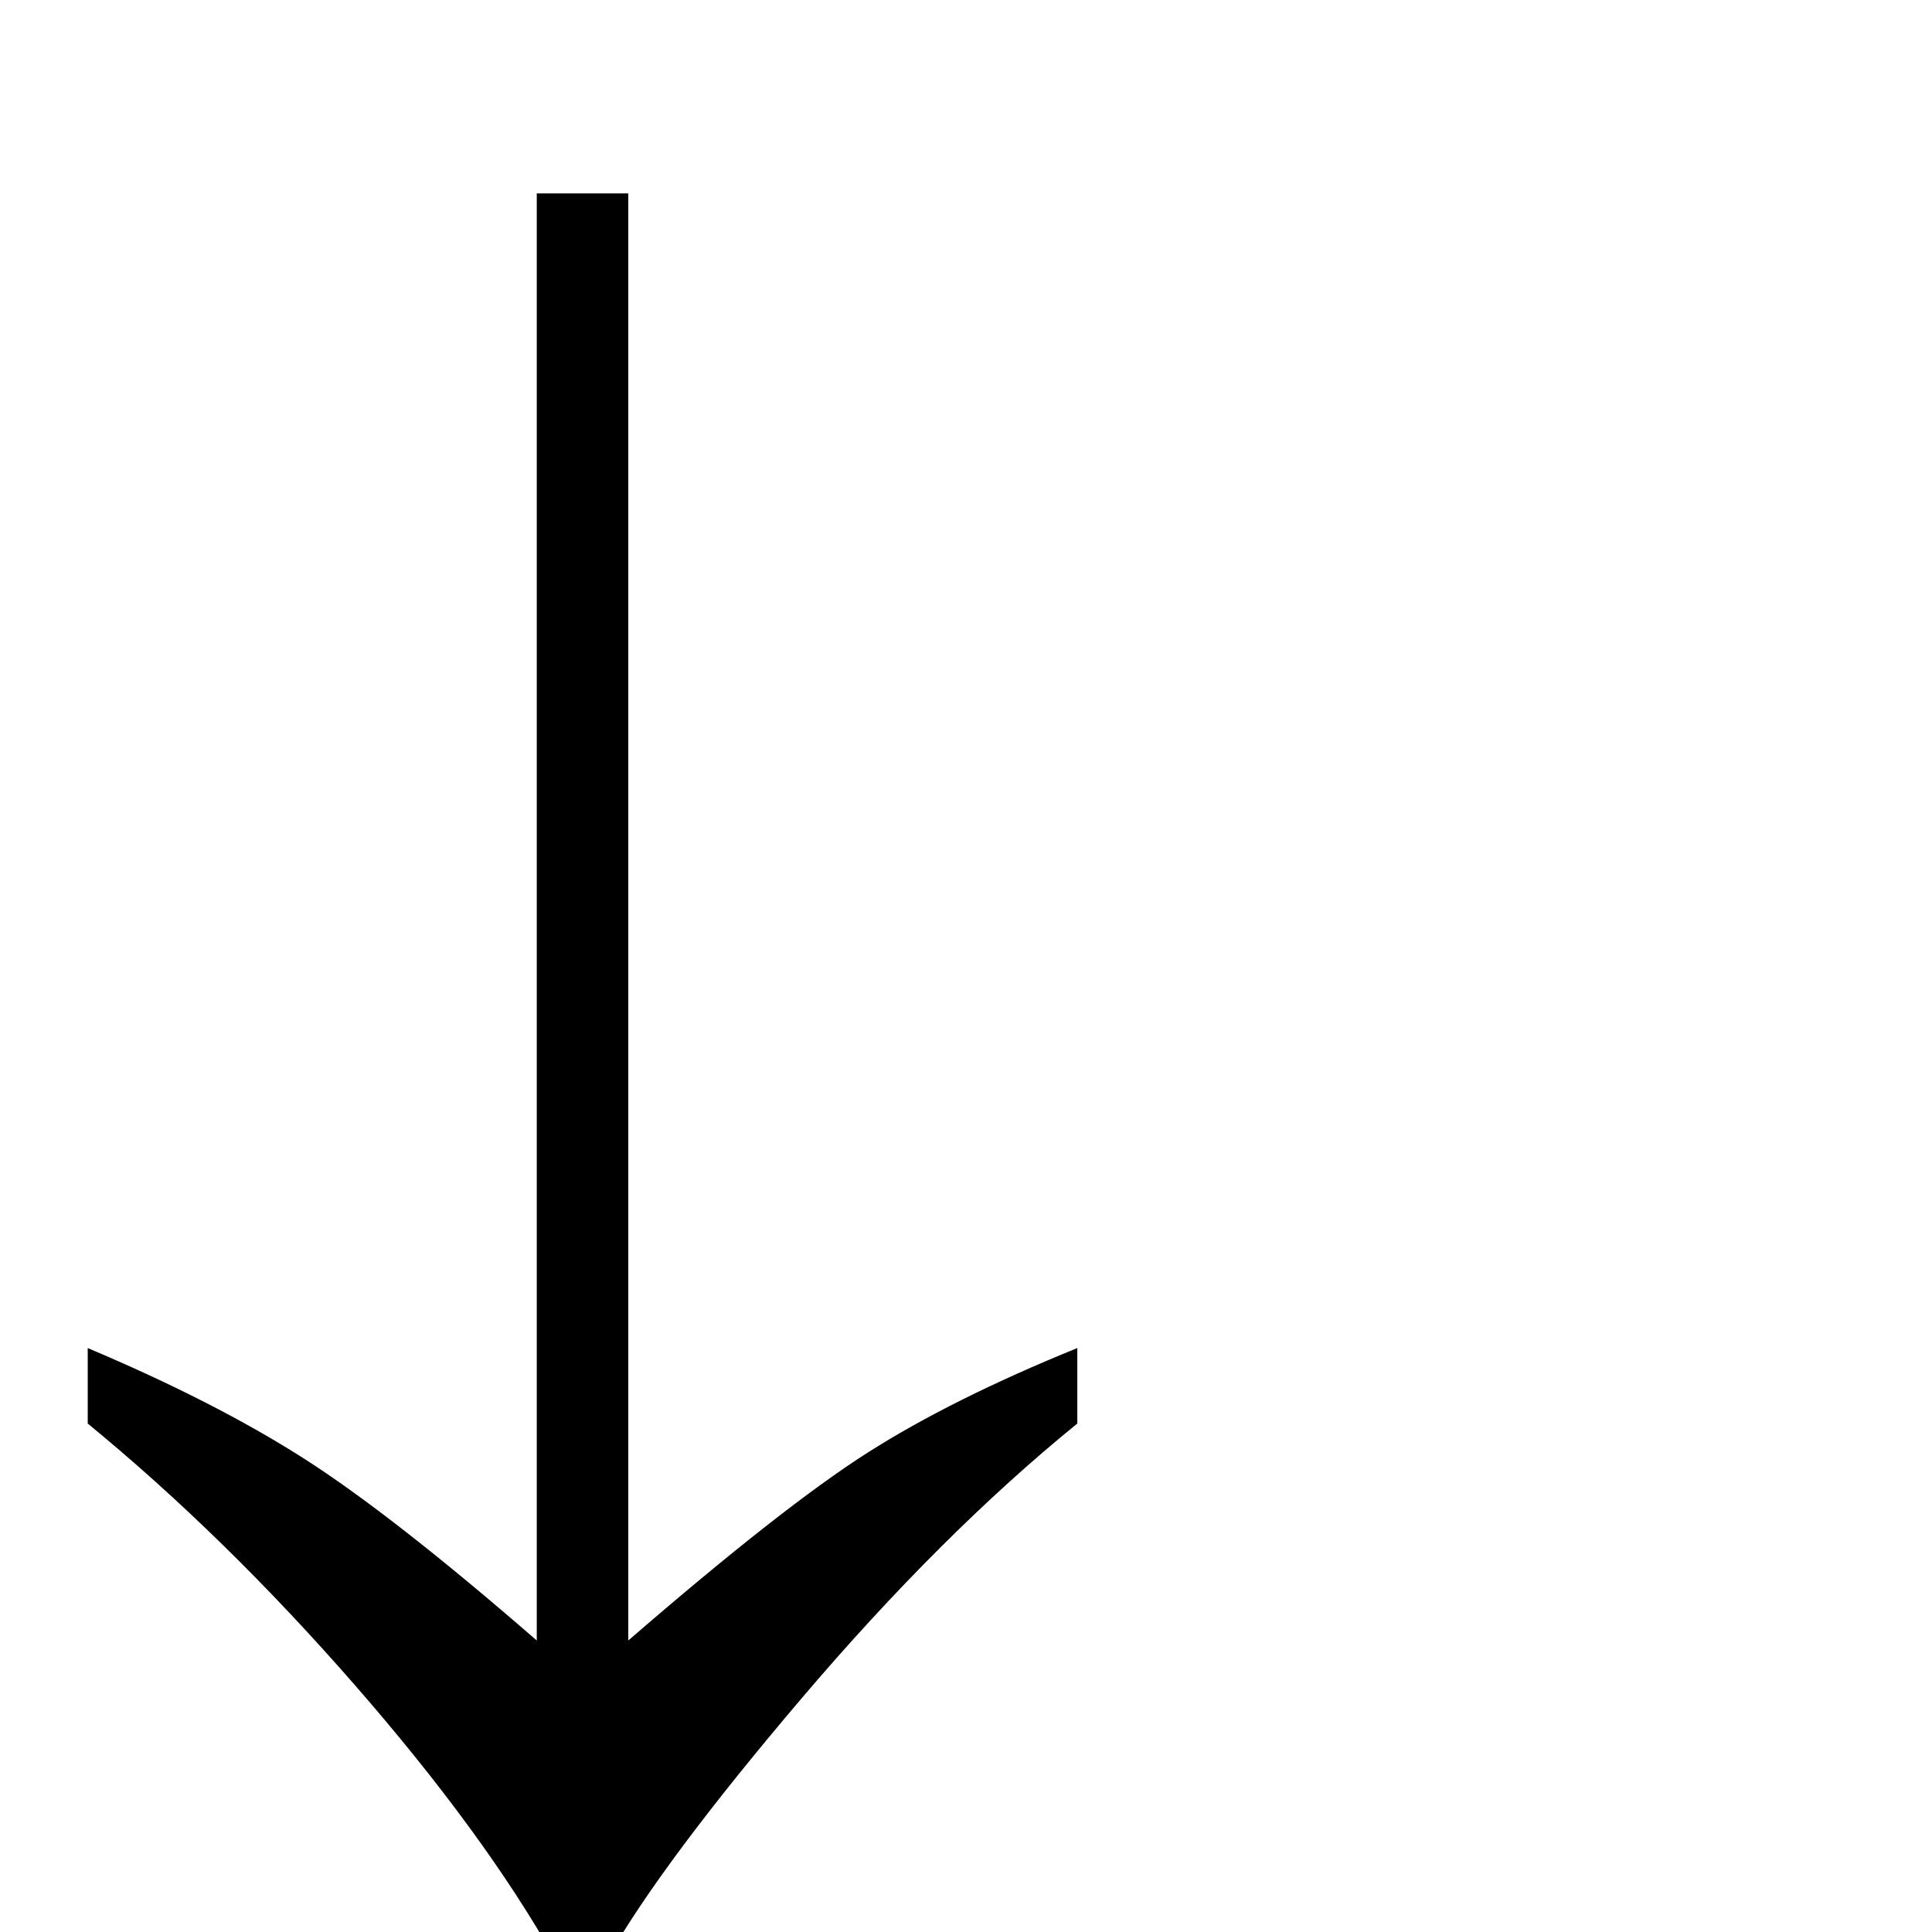 <?xml version="1.0" standalone="no"?>
<!DOCTYPE svg PUBLIC "-//W3C//DTD SVG 1.1//EN" "http://www.w3.org/Graphics/SVG/1.1/DTD/svg11.dtd" >
<svg viewBox="0 -410 2048 2048">
  <g transform="matrix(1 0 0 -1 0 1638)">
   <path fill="currentColor"
d="M569 309v1534h97v-1534q164 142 253.5 199t222.5 111v-80q-144 -117 -292 -291t-206 -276h-56q-75 133 -212.5 290.5t-282.5 276.5v80q135 -57 229 -117t247 -193z" />
  </g>

</svg>
